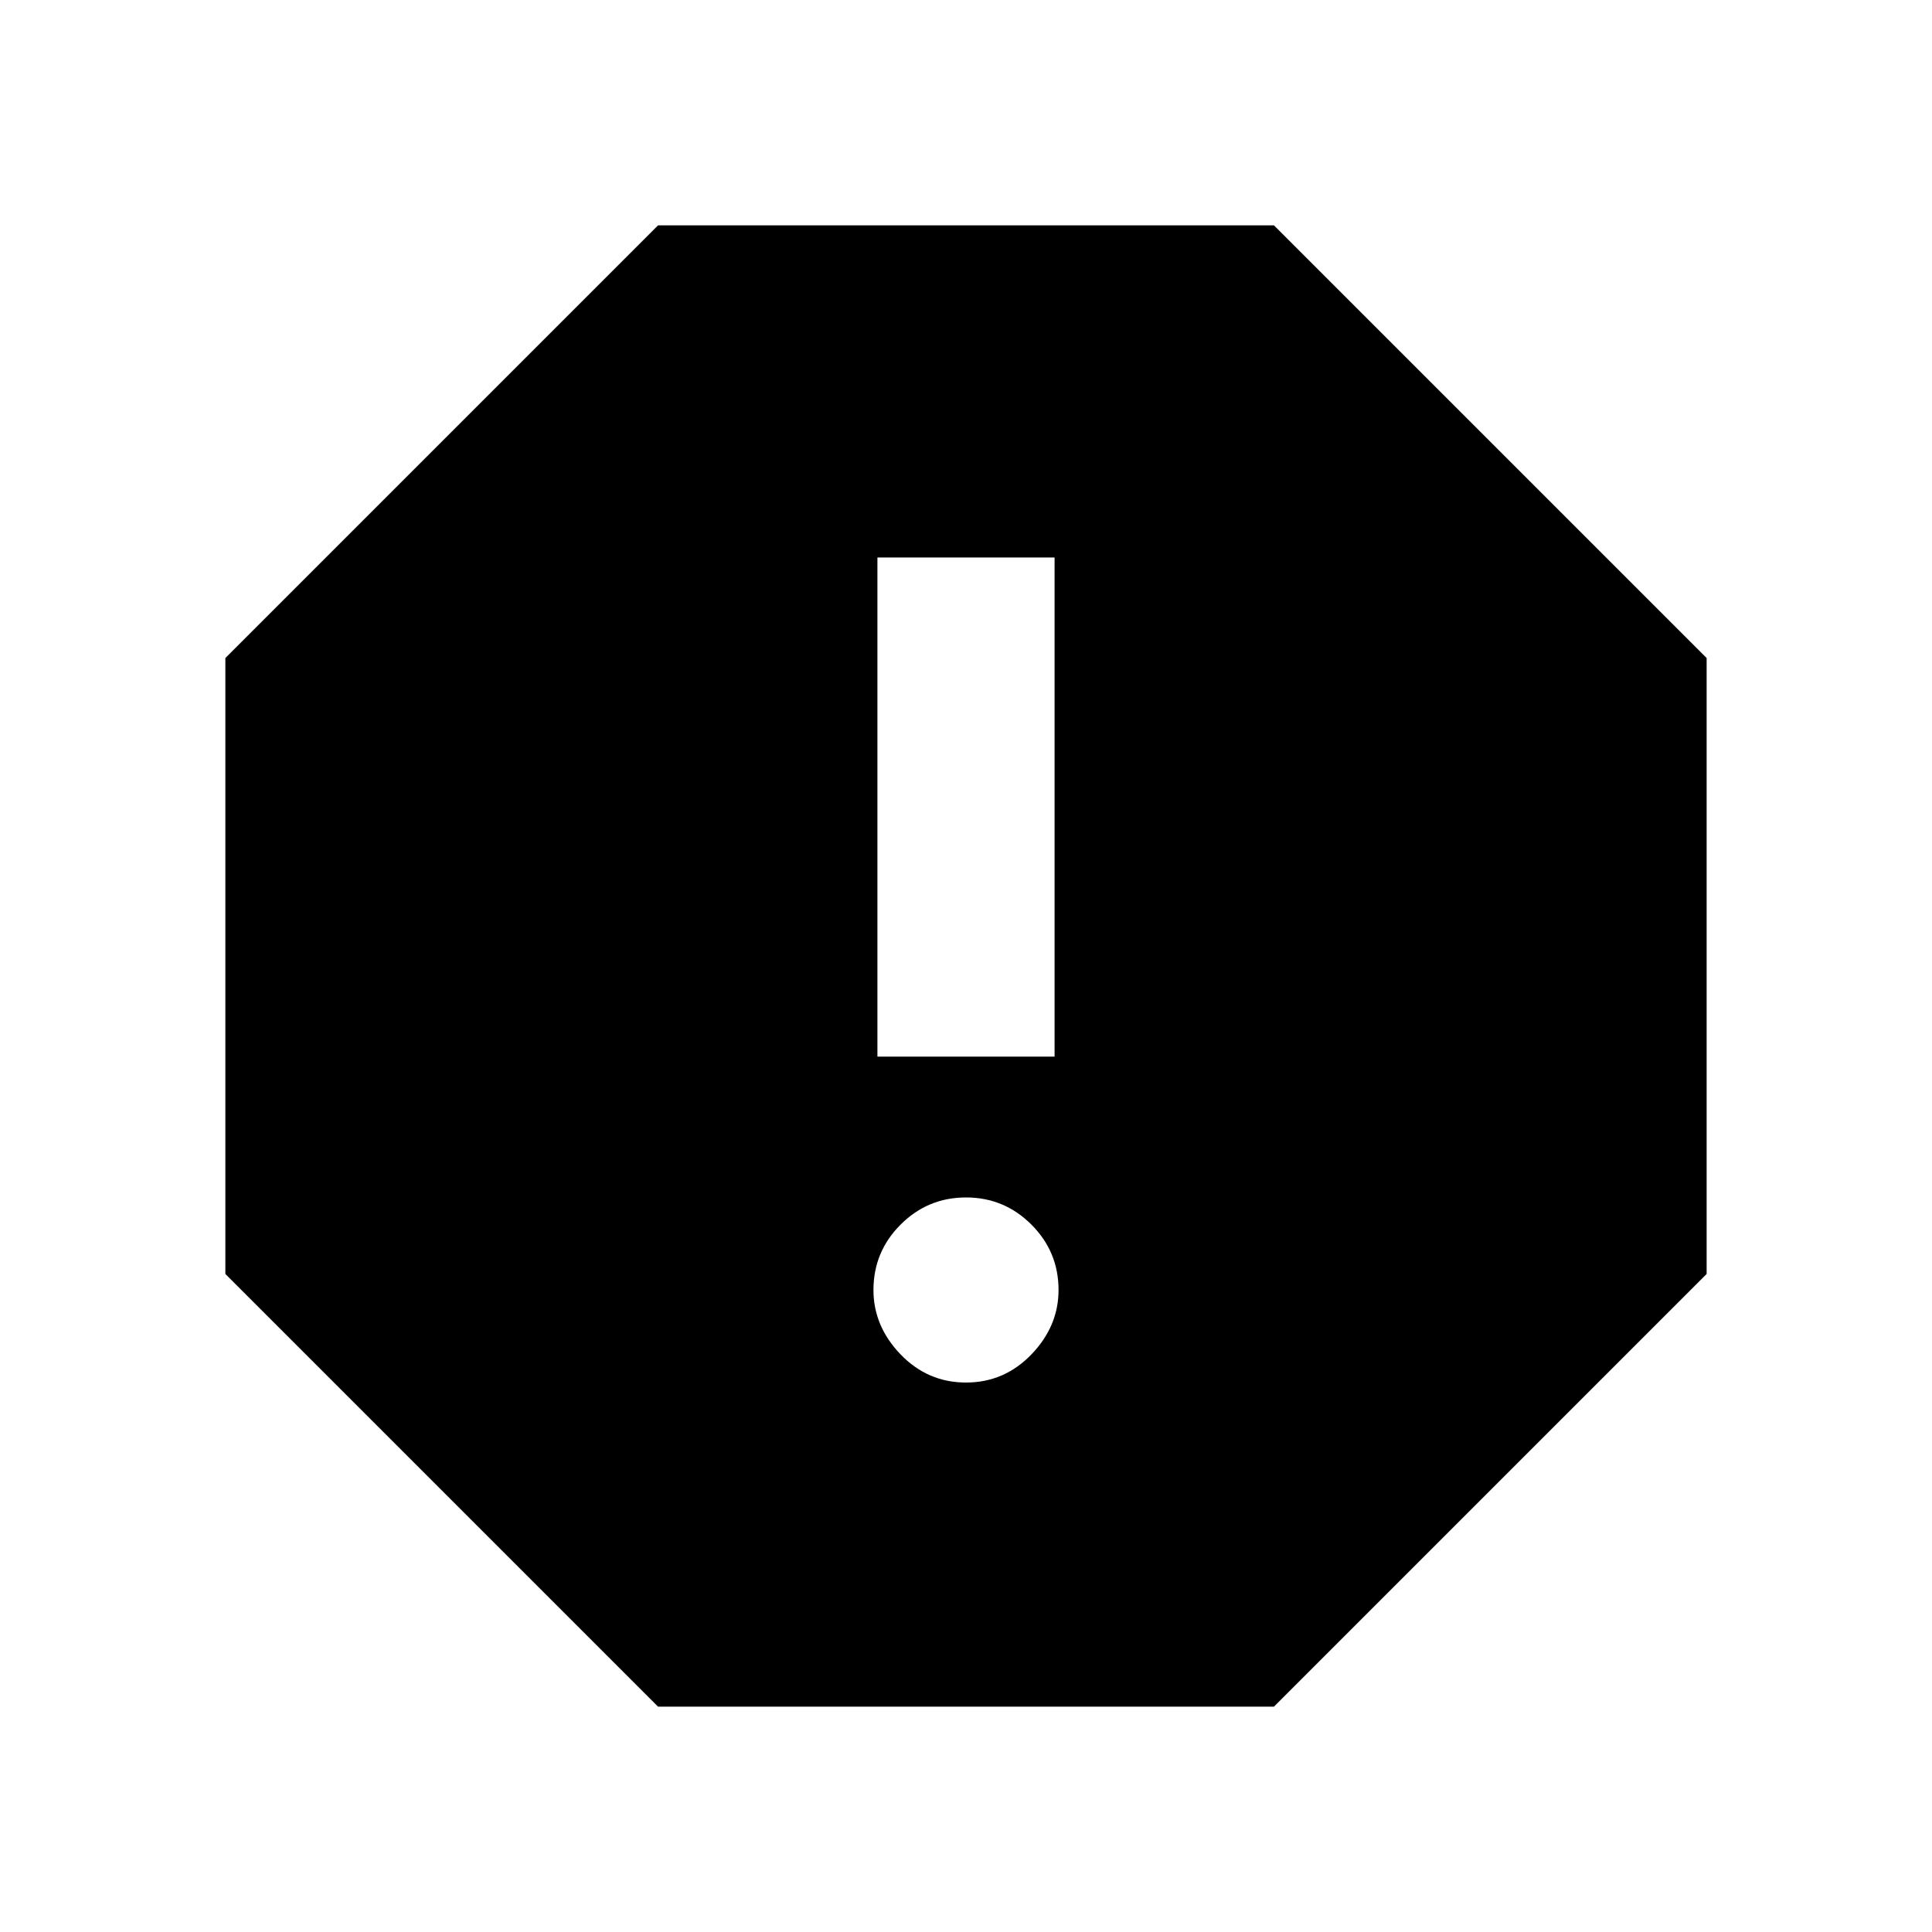 <svg xmlns="http://www.w3.org/2000/svg" height="20" width="20"><path d="m6.812 17.667-4.479-4.479V6.812l4.479-4.479h6.376l4.479 4.479v6.376l-4.479 4.479ZM10 14.312q.396 0 .677-.291.281-.292.281-.667 0-.396-.281-.677T10 12.396q-.396 0-.677.281t-.281.677q0 .375.281.667.281.291.677.291Zm-.917-3.374h1.834V5.771H9.083Z"/></svg>